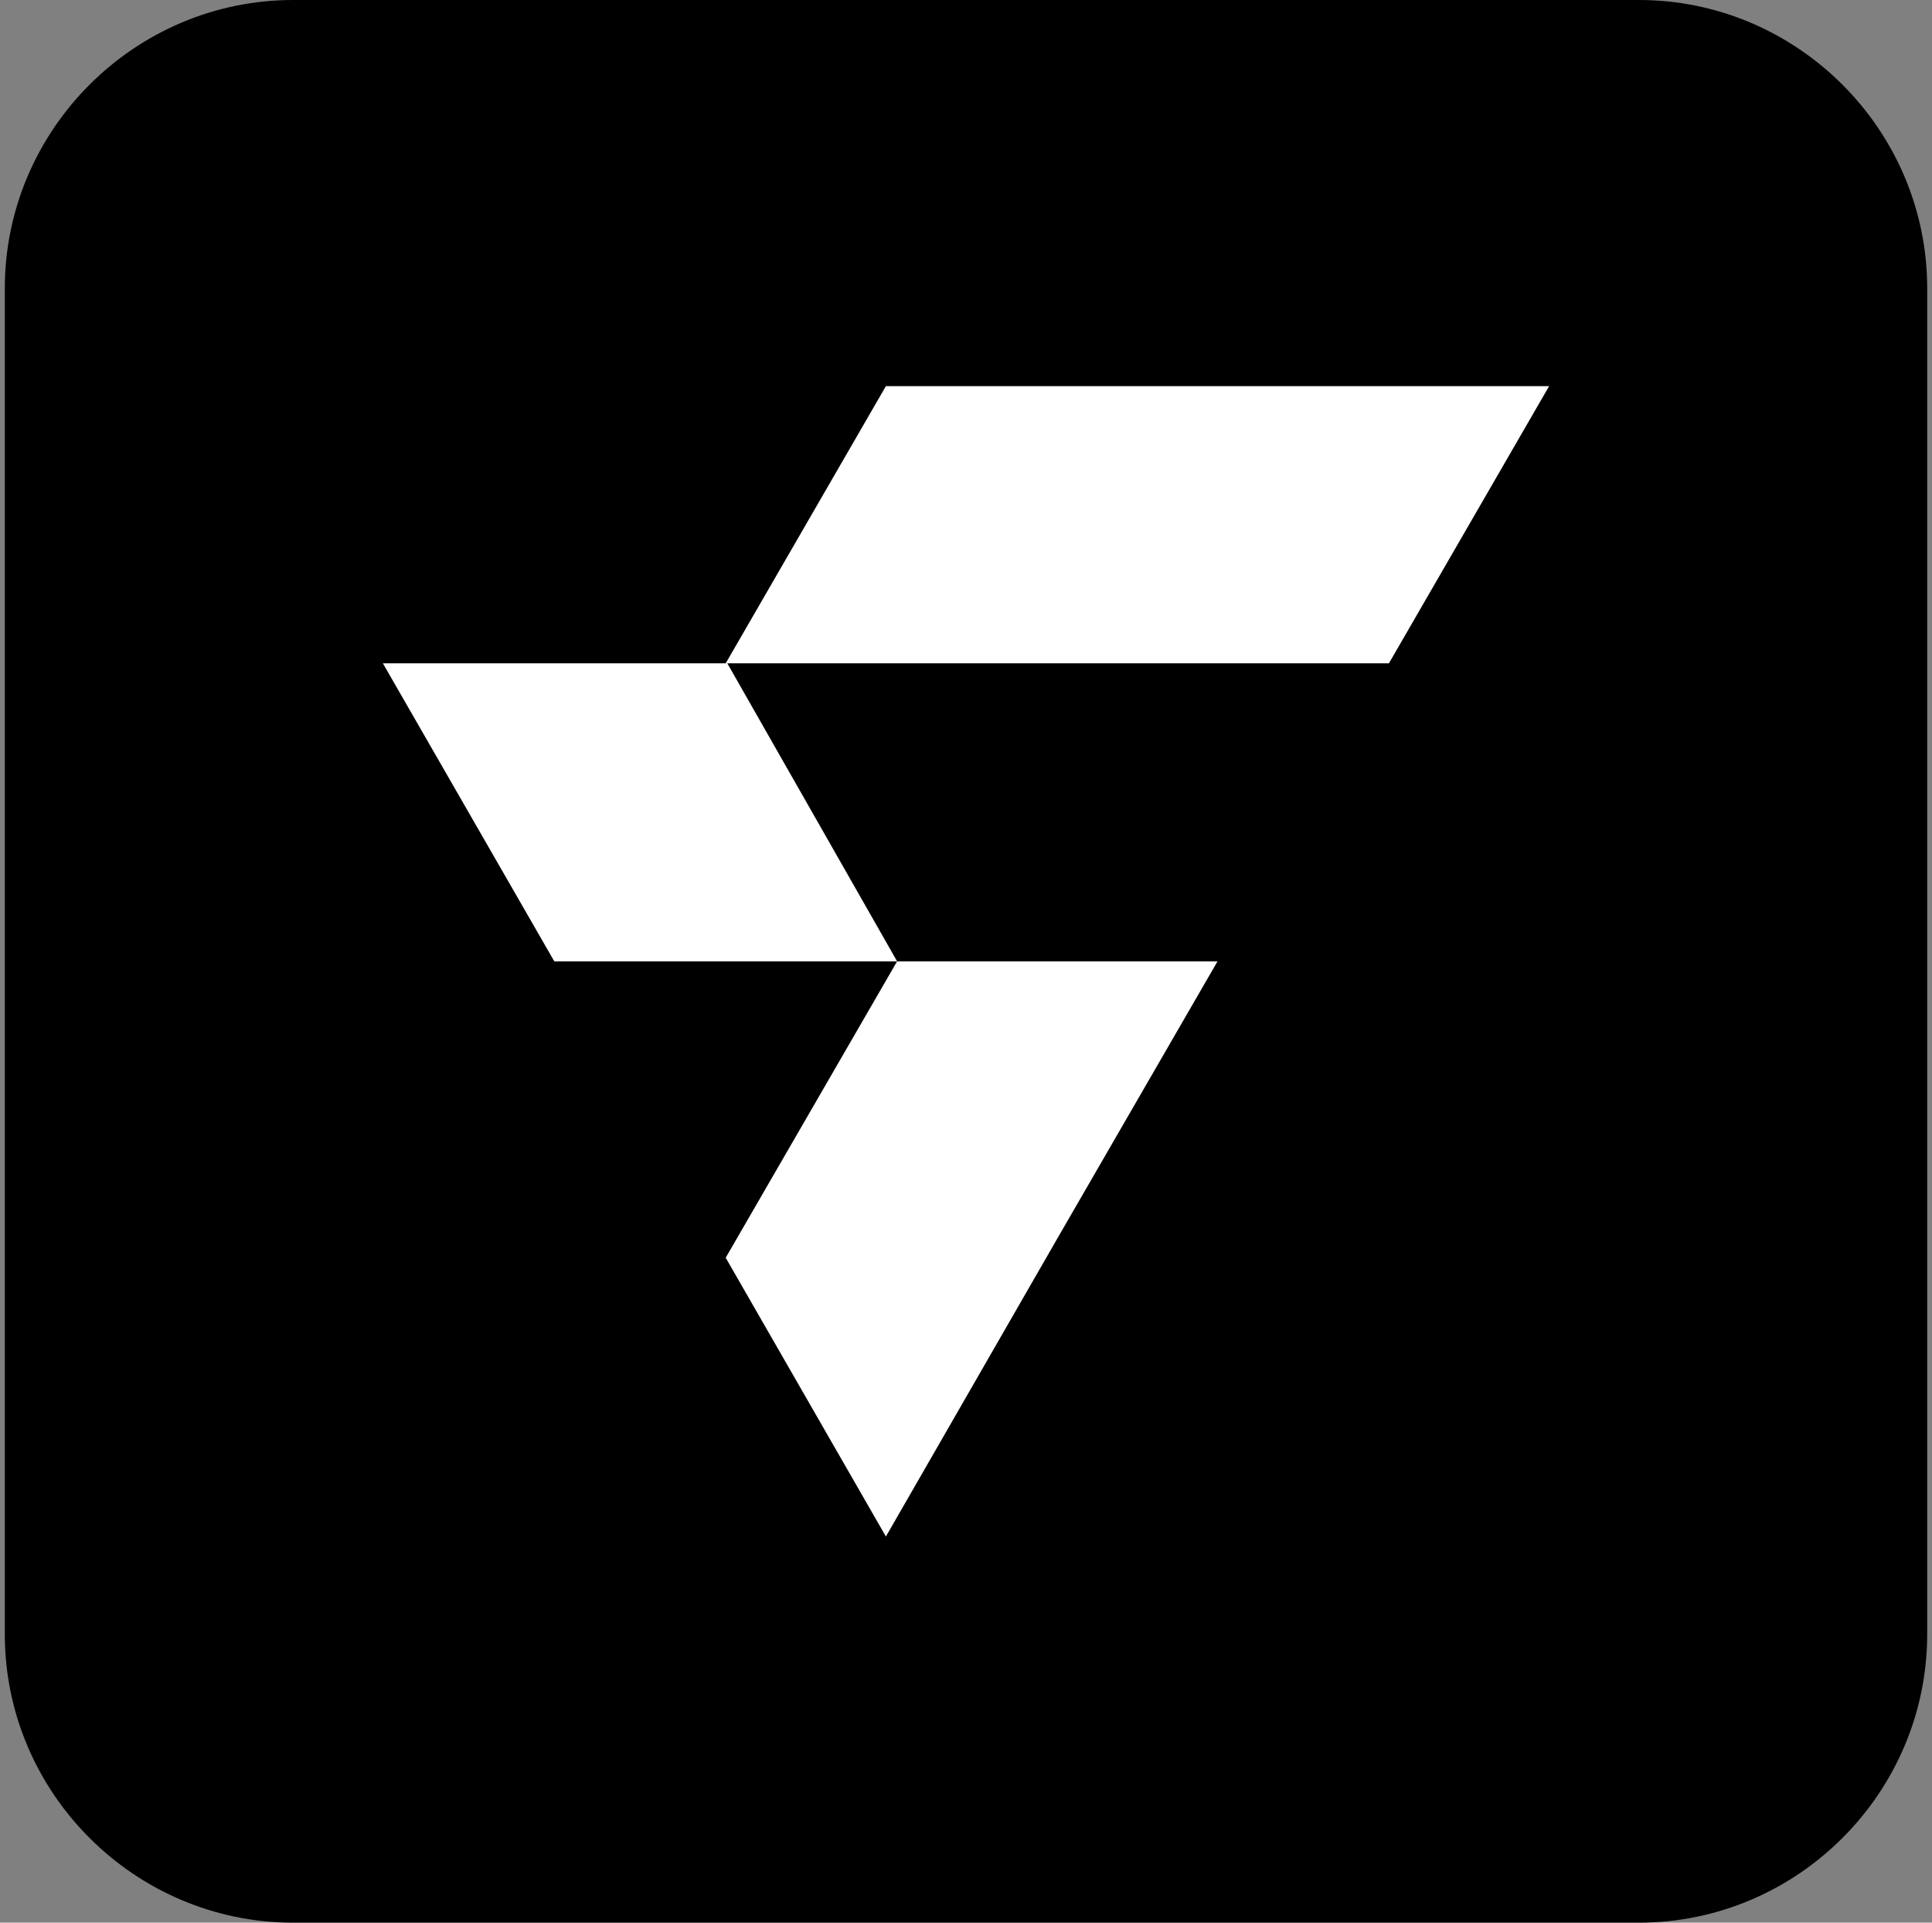 <?xml version="1.0" encoding="utf-8"?>
<!-- Generator: Adobe Illustrator 28.0.0, SVG Export Plug-In . SVG Version: 6.00 Build 0)  -->
<svg version="1.1" id="Layer_1" xmlns="http://www.w3.org/2000/svg" xmlns:xlink="http://www.w3.org/1999/xlink" x="0px" y="0px"
	 viewBox="0 0 120.6 120" enable-background="new 0 0 120.6 120" xml:space="preserve">
<rect x="0" y="0" width="120.6" height="120" fill="#808080" stroke="none"/>
<path d="M102.3,120h-84c-9.9,0-18-8.1-18-18V18c0-9.9,8.1-18,18-18h84c9.9,0,18,8.1,18,18v84C120.3,111.9,112.2,120,102.3,120z"/>
<g>
	<path fill="#FFFFFF" d="M56,60H34.6L23.9,41.4h21.5l0,0L56,60z M56,60L45.3,78.5l10,17.4L66,77.3L76,60l0,0H56z M55.3,24.1
		l-10,17.3h41.4l10-17.3C96.7,24.1,55.3,24.1,55.3,24.1z"/>
</g>
</svg>
